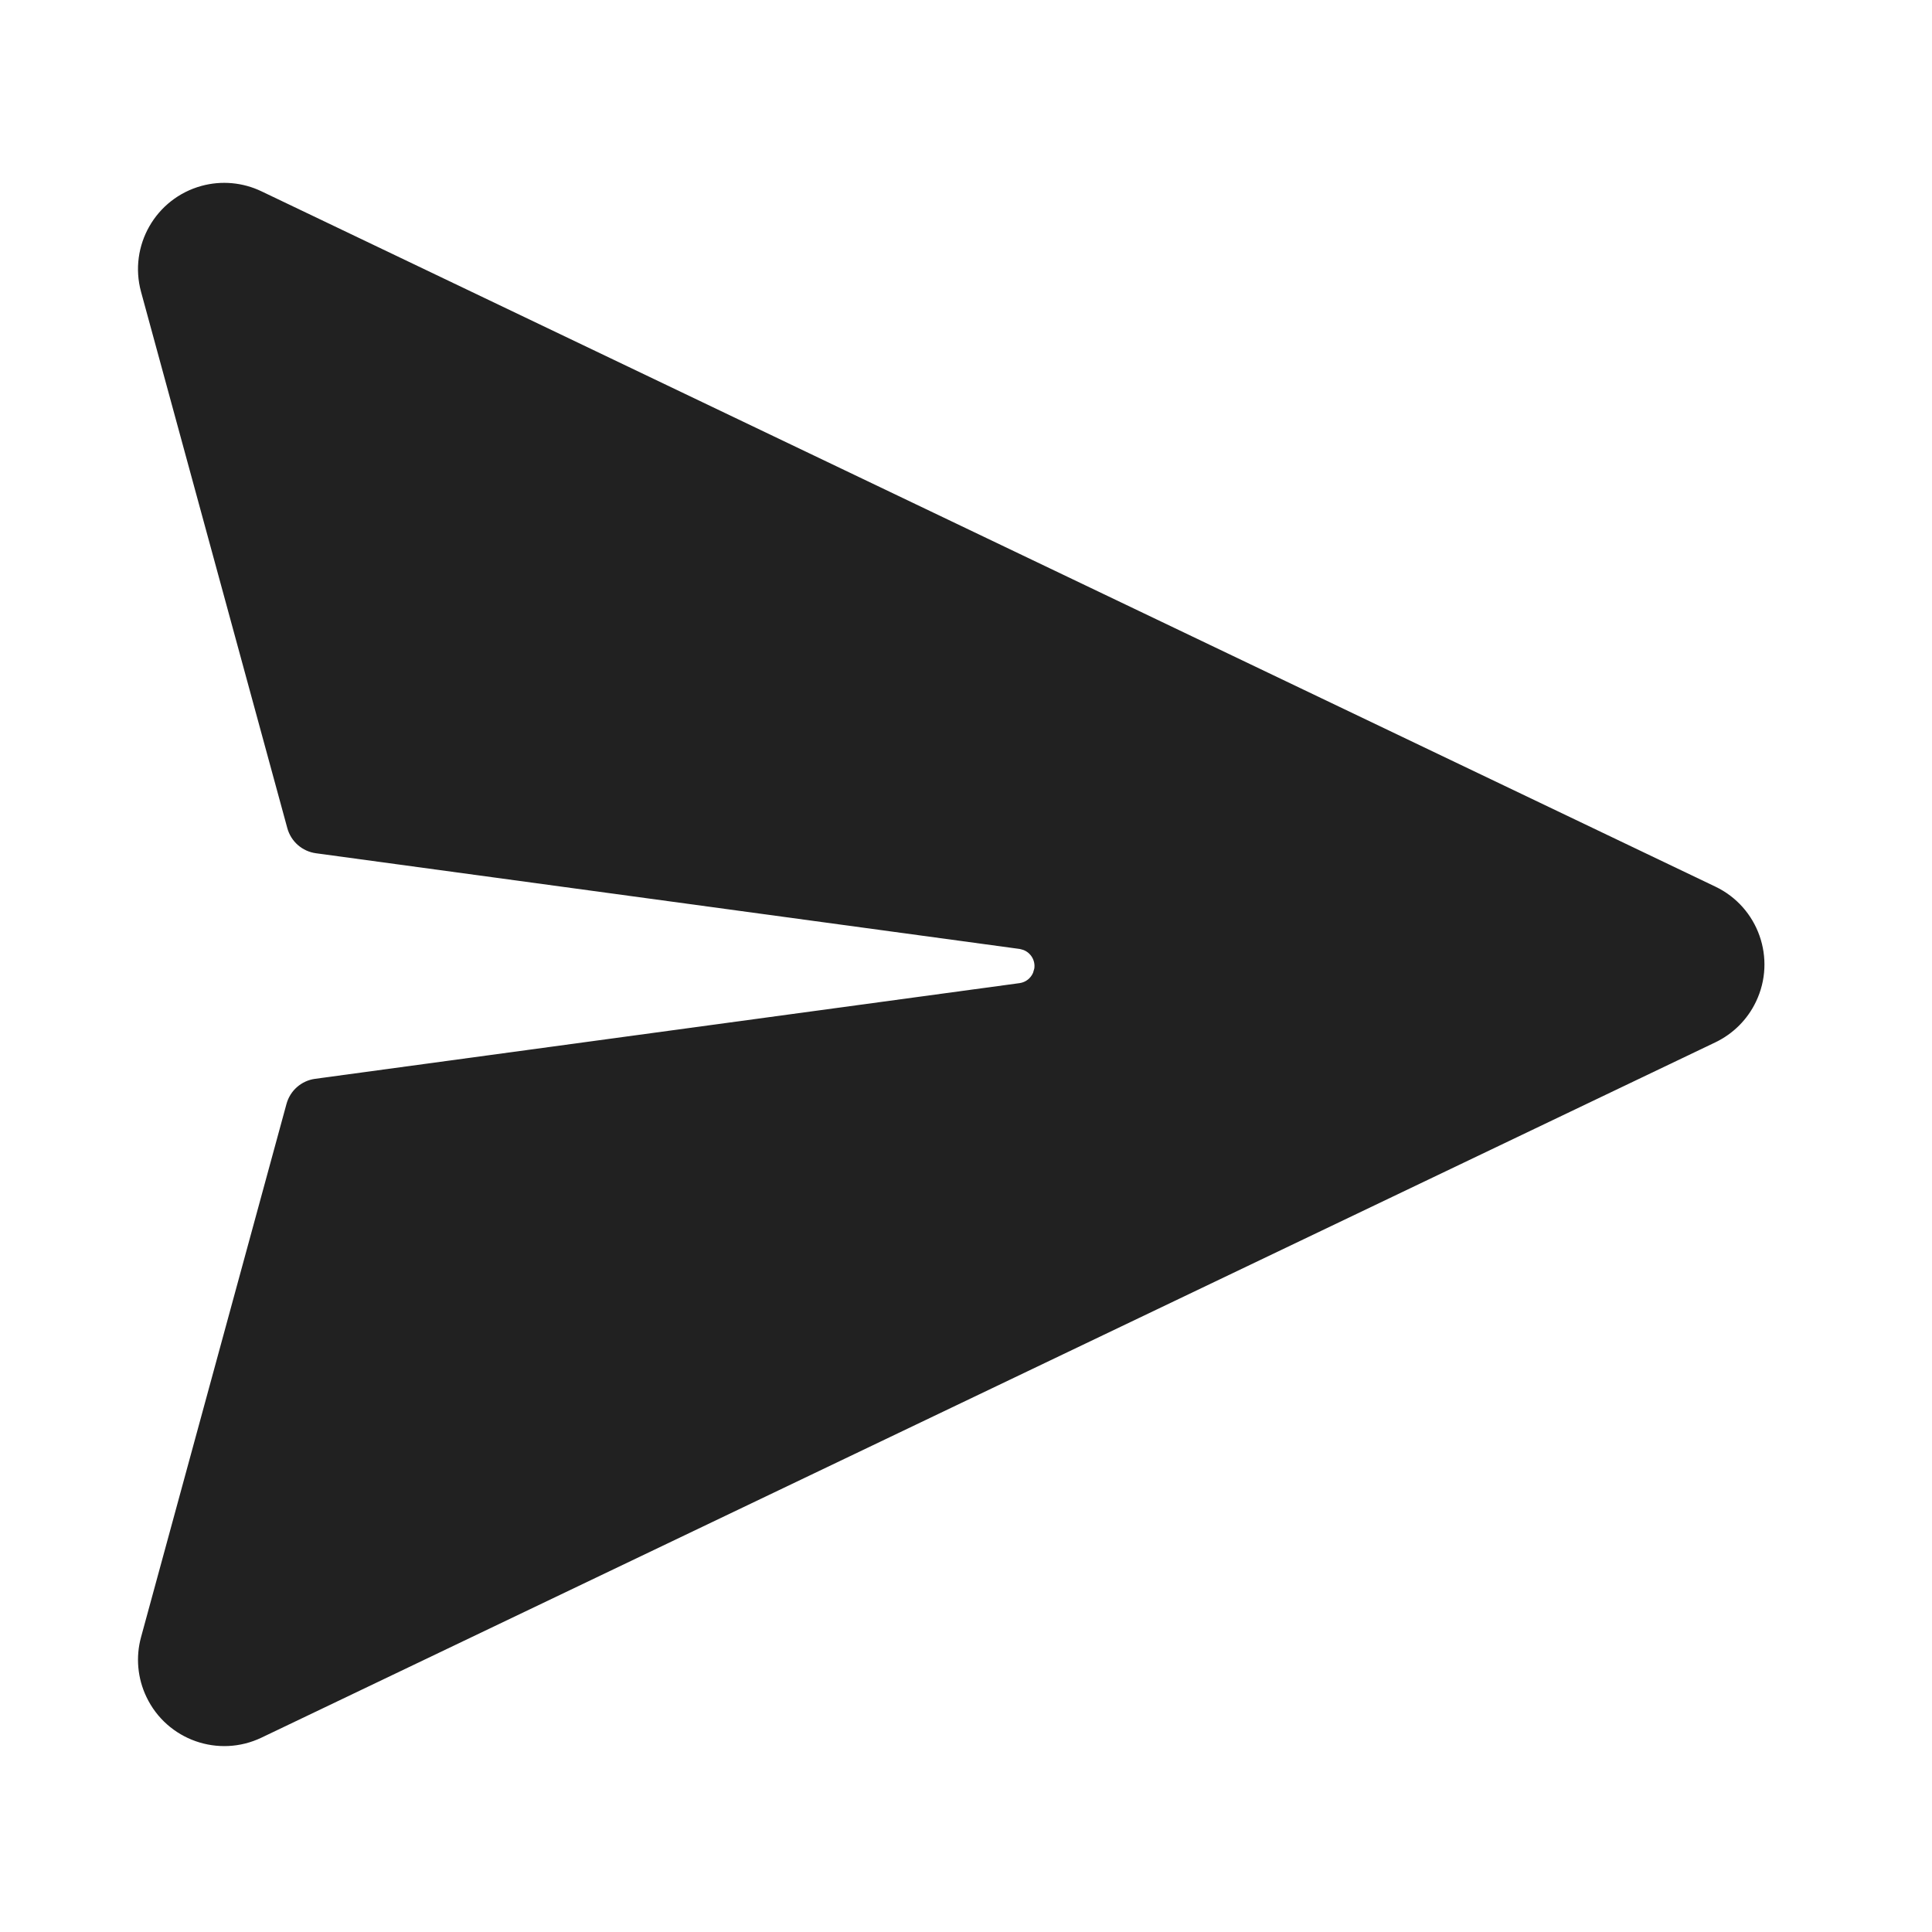 <svg width="28" height="28" viewBox="0 0 28 28" fill="none" xmlns="http://www.w3.org/2000/svg">
<path d="M3.79 2.773L24.861 12.85C25.484 13.148 25.747 13.895 25.449 14.517C25.326 14.775 25.119 14.982 24.861 15.106L3.79 25.183C3.167 25.481 2.421 25.218 2.123 24.595C1.993 24.324 1.965 24.016 2.044 23.727L4.152 15.999C4.205 15.805 4.368 15.662 4.567 15.635L14.778 14.248C14.866 14.235 14.938 14.178 14.972 14.098L14.99 14.036C15.007 13.919 14.939 13.809 14.833 13.768L14.778 13.753L4.579 12.366C4.38 12.339 4.217 12.196 4.164 12.002L2.044 4.229C1.863 3.563 2.255 2.876 2.921 2.694C3.211 2.615 3.519 2.643 3.79 2.773Z" fill="#212121"/>
</svg>

